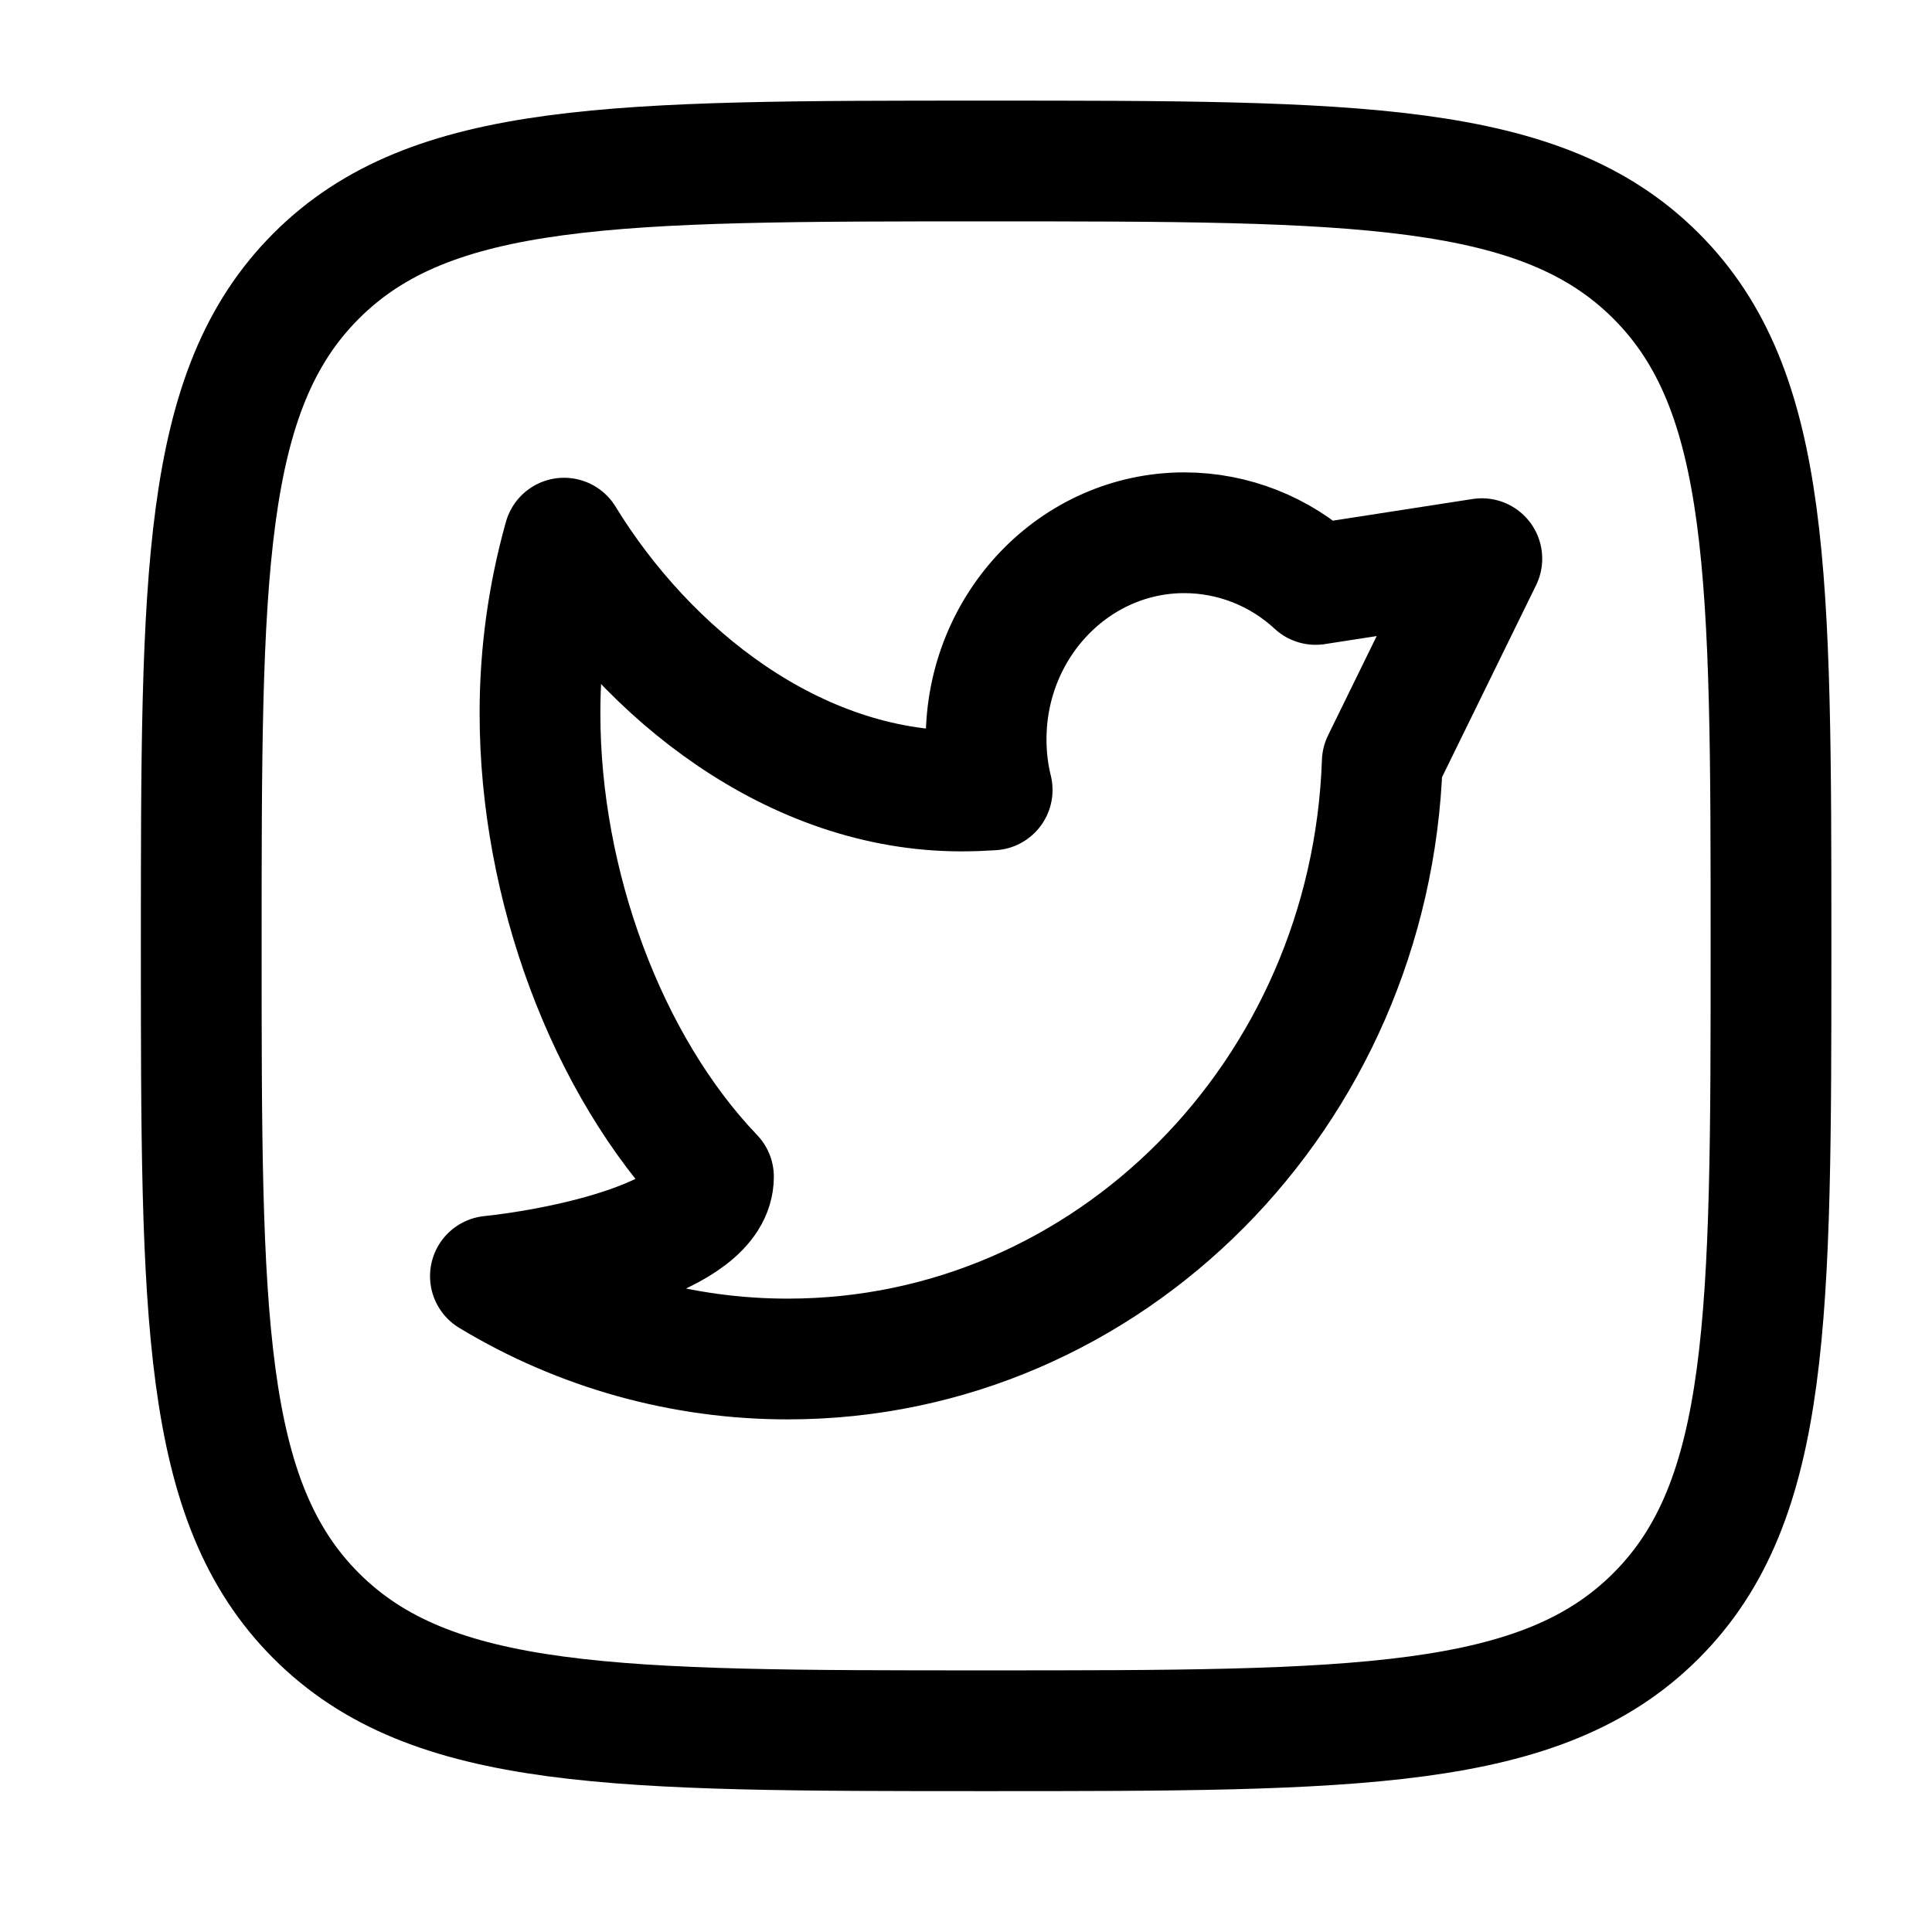 <svg width="24" height="24" viewBox="0 0 24 24" fill="none" xmlns="http://www.w3.org/2000/svg">
<path d="M14.713 6.618C13.353 6.618 12.25 7.768 12.25 9.184C12.25 9.402 12.275 9.611 12.325 9.813C12.197 9.821 12.069 9.826 11.942 9.826C9.869 9.826 8.046 8.381 7.007 6.685C6.808 7.394 6.707 8.127 6.708 8.864C6.708 10.985 7.531 13.226 8.863 14.618C8.863 15.373 7.015 15.756 6.092 15.853C7.206 16.527 8.484 16.883 9.787 16.882C13.778 16.882 17.029 13.587 17.171 9.465L18.408 6.94L16.343 7.26C15.899 6.848 15.318 6.619 14.713 6.618Z" stroke="black" stroke-width="1.5" stroke-linecap="round" stroke-linejoin="round"/>
<path d="M2.5 11.75C2.5 7.154 2.5 4.855 3.928 3.428C5.355 2 7.653 2 12.25 2C16.846 2 19.145 2 20.572 3.428C22 4.855 22 7.153 22 11.75C22 16.346 22 18.645 20.572 20.072C19.145 21.5 16.847 21.5 12.25 21.5C7.654 21.5 5.355 21.5 3.928 20.072C2.5 18.645 2.5 16.347 2.5 11.75Z" stroke="black" stroke-width="1.5" stroke-linecap="round" stroke-linejoin="round"/>
</svg>
